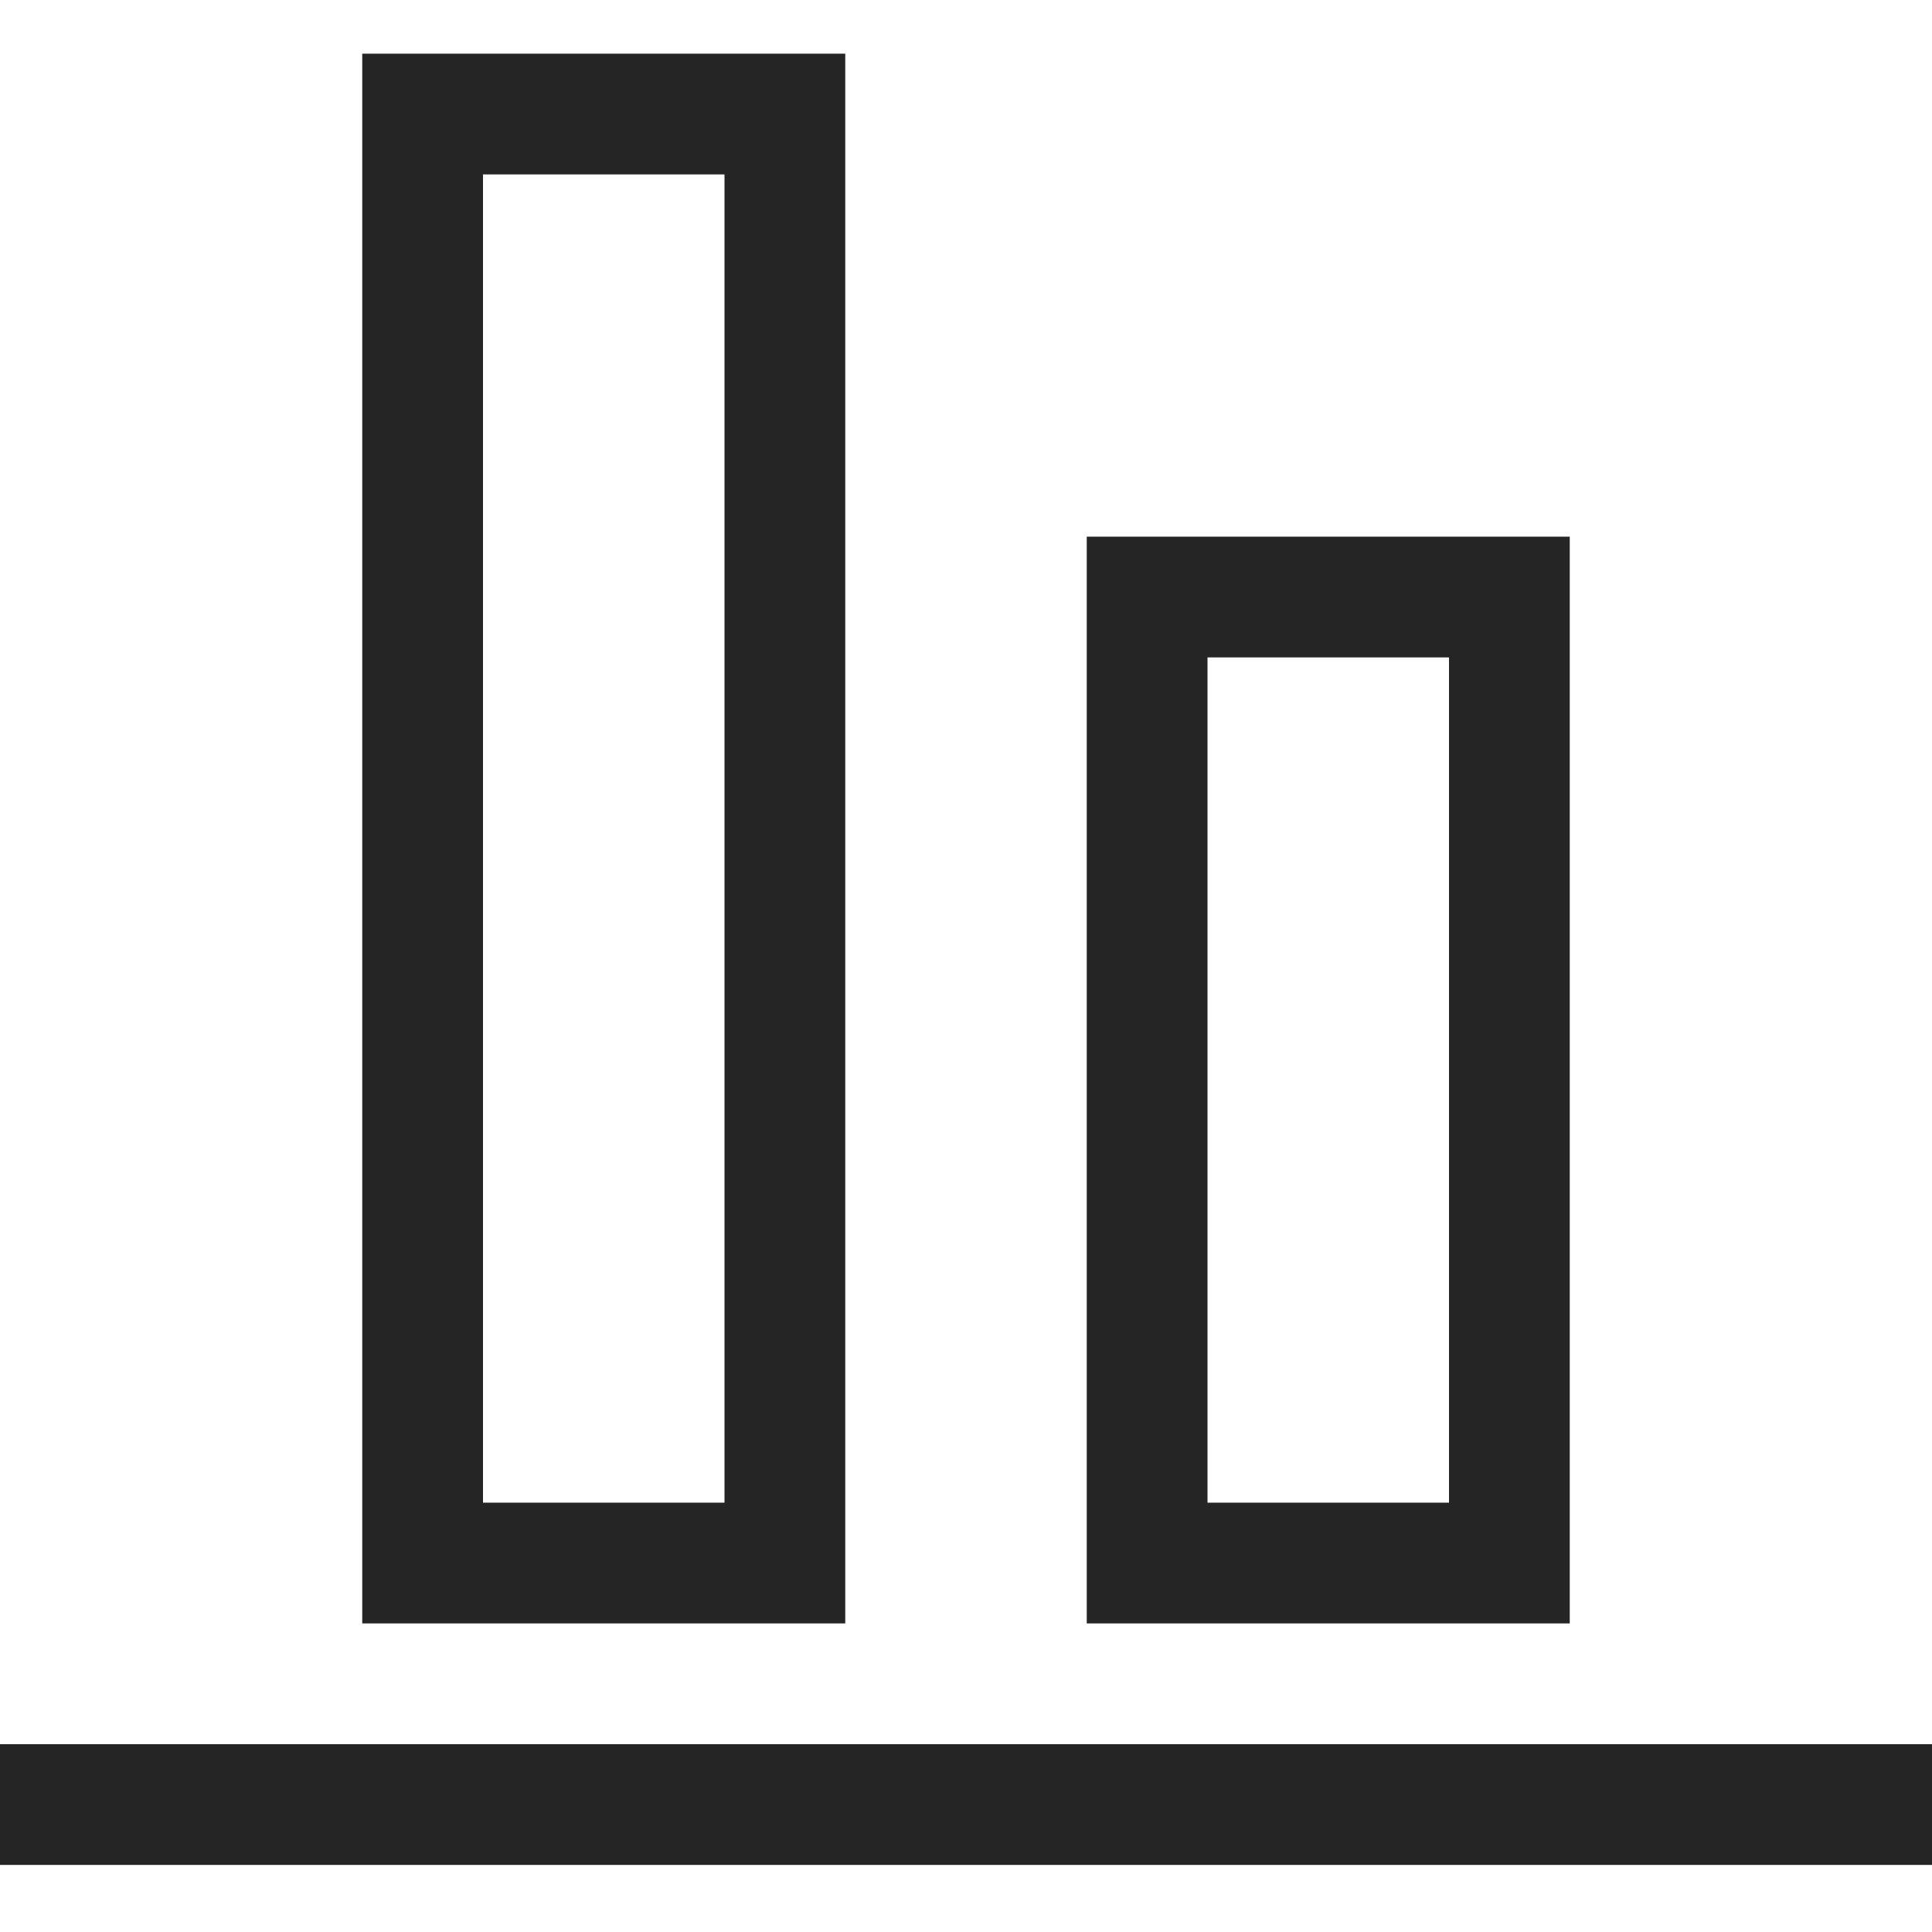 <svg width="32" height="32" viewBox="0 0 18 17" fill="none" xmlns="http://www.w3.org/2000/svg">
<path d="M18 15.75V16.875H0V15.75H18ZM14.625 14.625H10.125V4.5H14.625V14.625ZM13.5 5.625H11.25V13.5H13.5V5.625ZM7.875 14.625H3.375V0H7.875V14.625ZM6.75 1.125H4.5V13.5H6.75V1.125Z" fill="#252525"/>
</svg>
